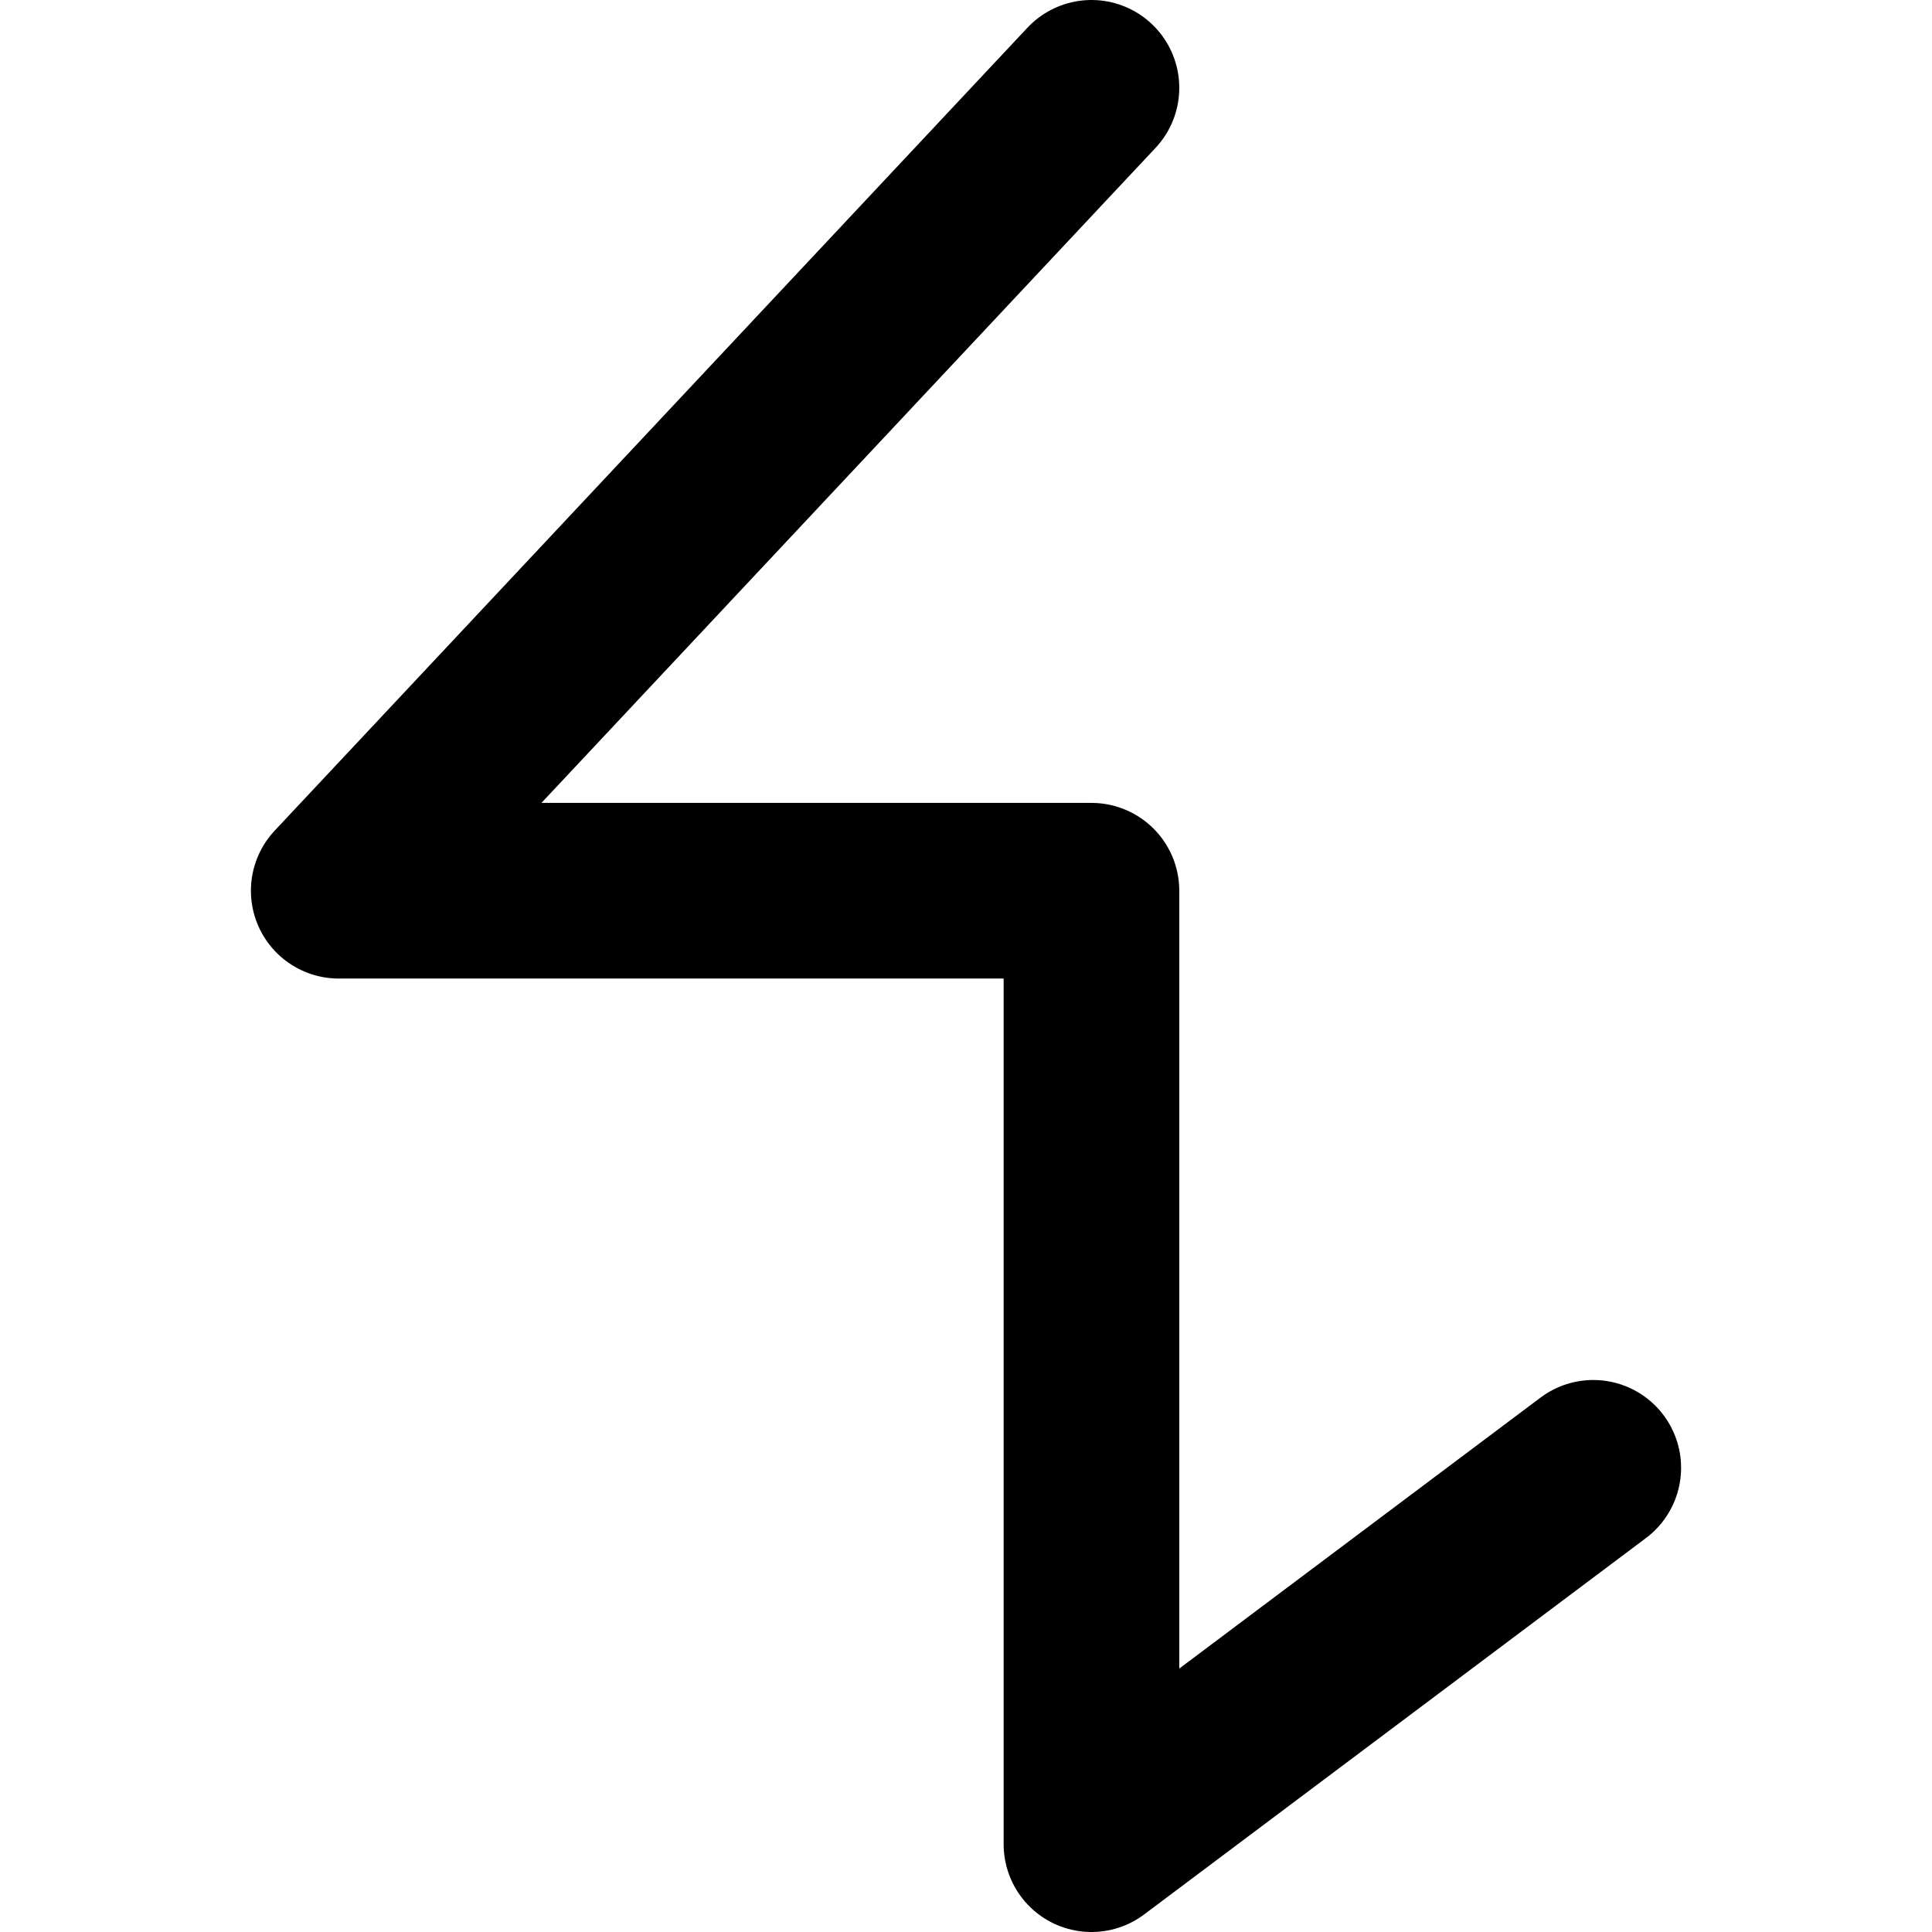 <!-- Made by lì tŕ, for displaying lì tŕ pí symbols. -->
<!-- Size should be 110*110, while glyphs only use points in the 100*100 square in the middle. -->
<svg height="110" width="110" xmlns="http://www.w3.org/2000/svg">
  <path d="M62.143 5 L19.286 50.714 H62.143 V105 l28.571 -21.429 "
  fill="none" opacity="1" stroke="#000000" stroke-linecap="round" stroke-linejoin="round" stroke-width="10"/>
</svg>